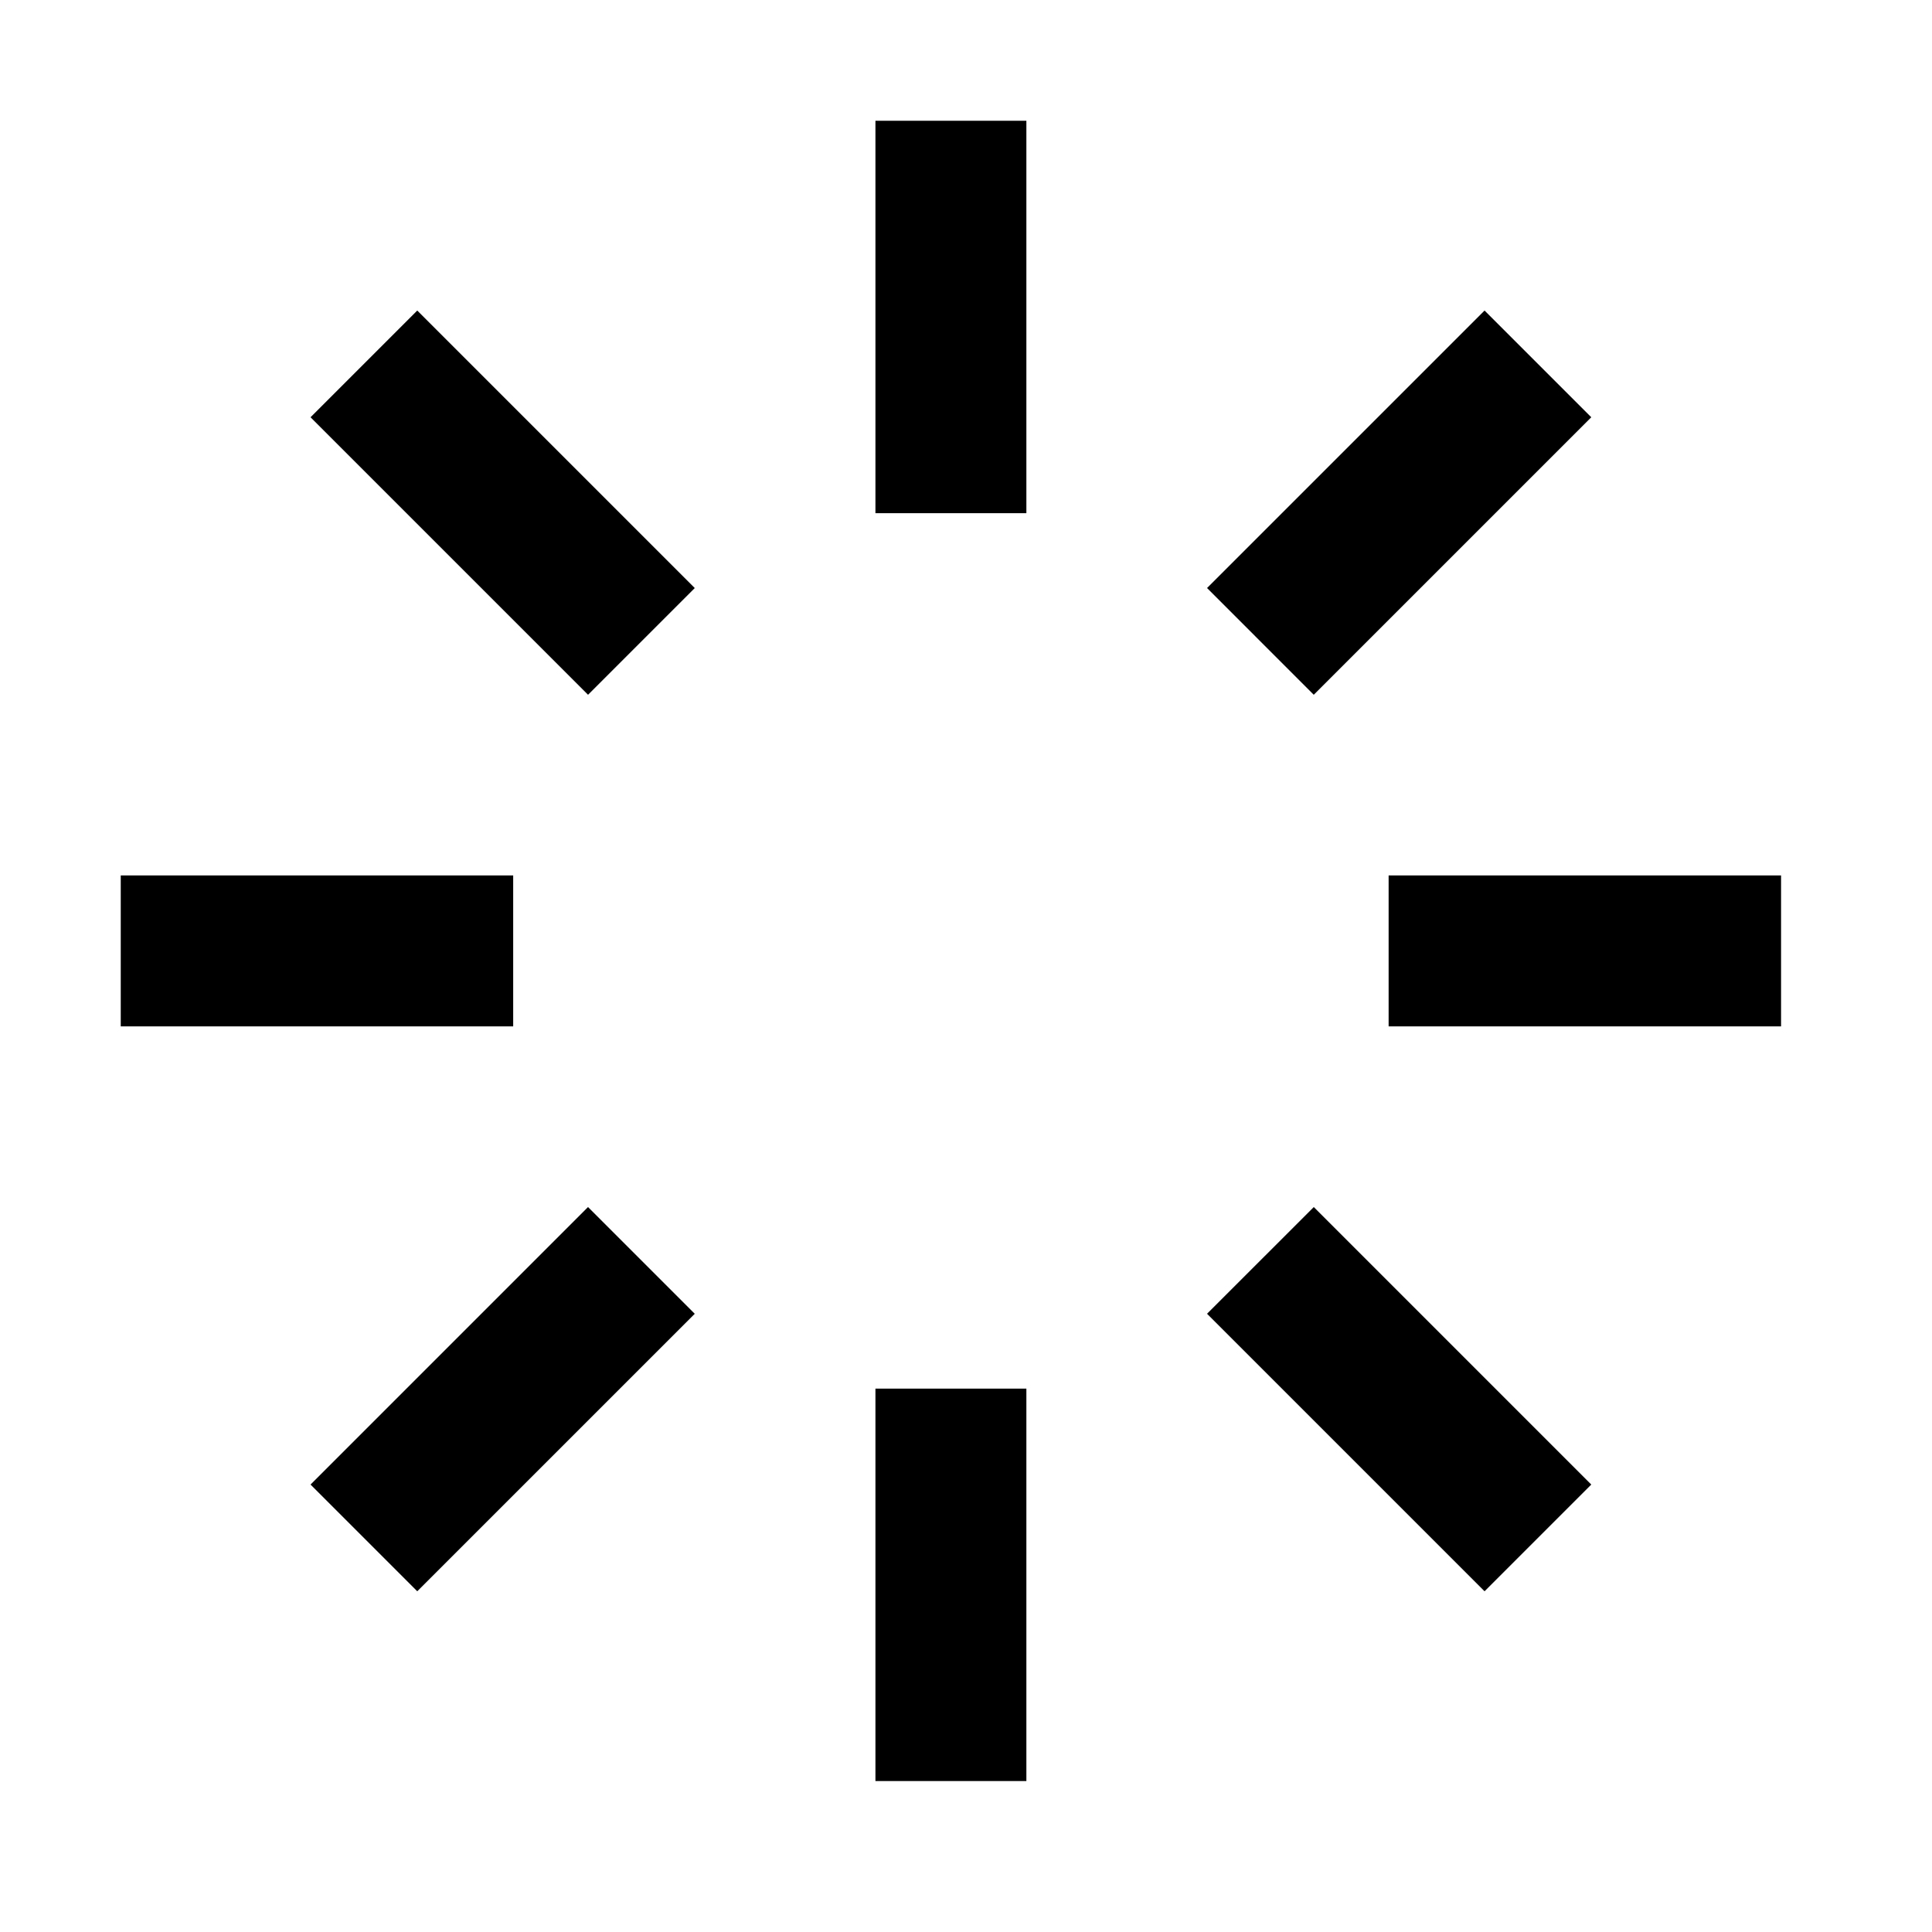 <svg t="1718181946037" class="icon" viewBox="0 0 1024 1024" version="1.1"
  xmlns="http://www.w3.org/2000/svg" p-id="46064" fill="currentColor">
  <path d="M164.592 786.848l56.56 56.56 147.088-147.072-56.576-56.576-147.072 147.088z m678.816-565.696l-56.56-56.56-147.088 147.072 56.56 56.576 147.088-147.088z m-678.816 0l147.088 147.088 56.56-56.56-147.088-147.088-56.56 56.56zM272 464H64v80h208v-80z m367.76 232.32l147.088 147.088 56.56-56.56-147.072-147.088-56.576 56.56zM464 944h80V736h-80v208z m272-480v80h208v-80H736zM464 272h80V64h-80v208z" p-id="46065"></path>
</svg>